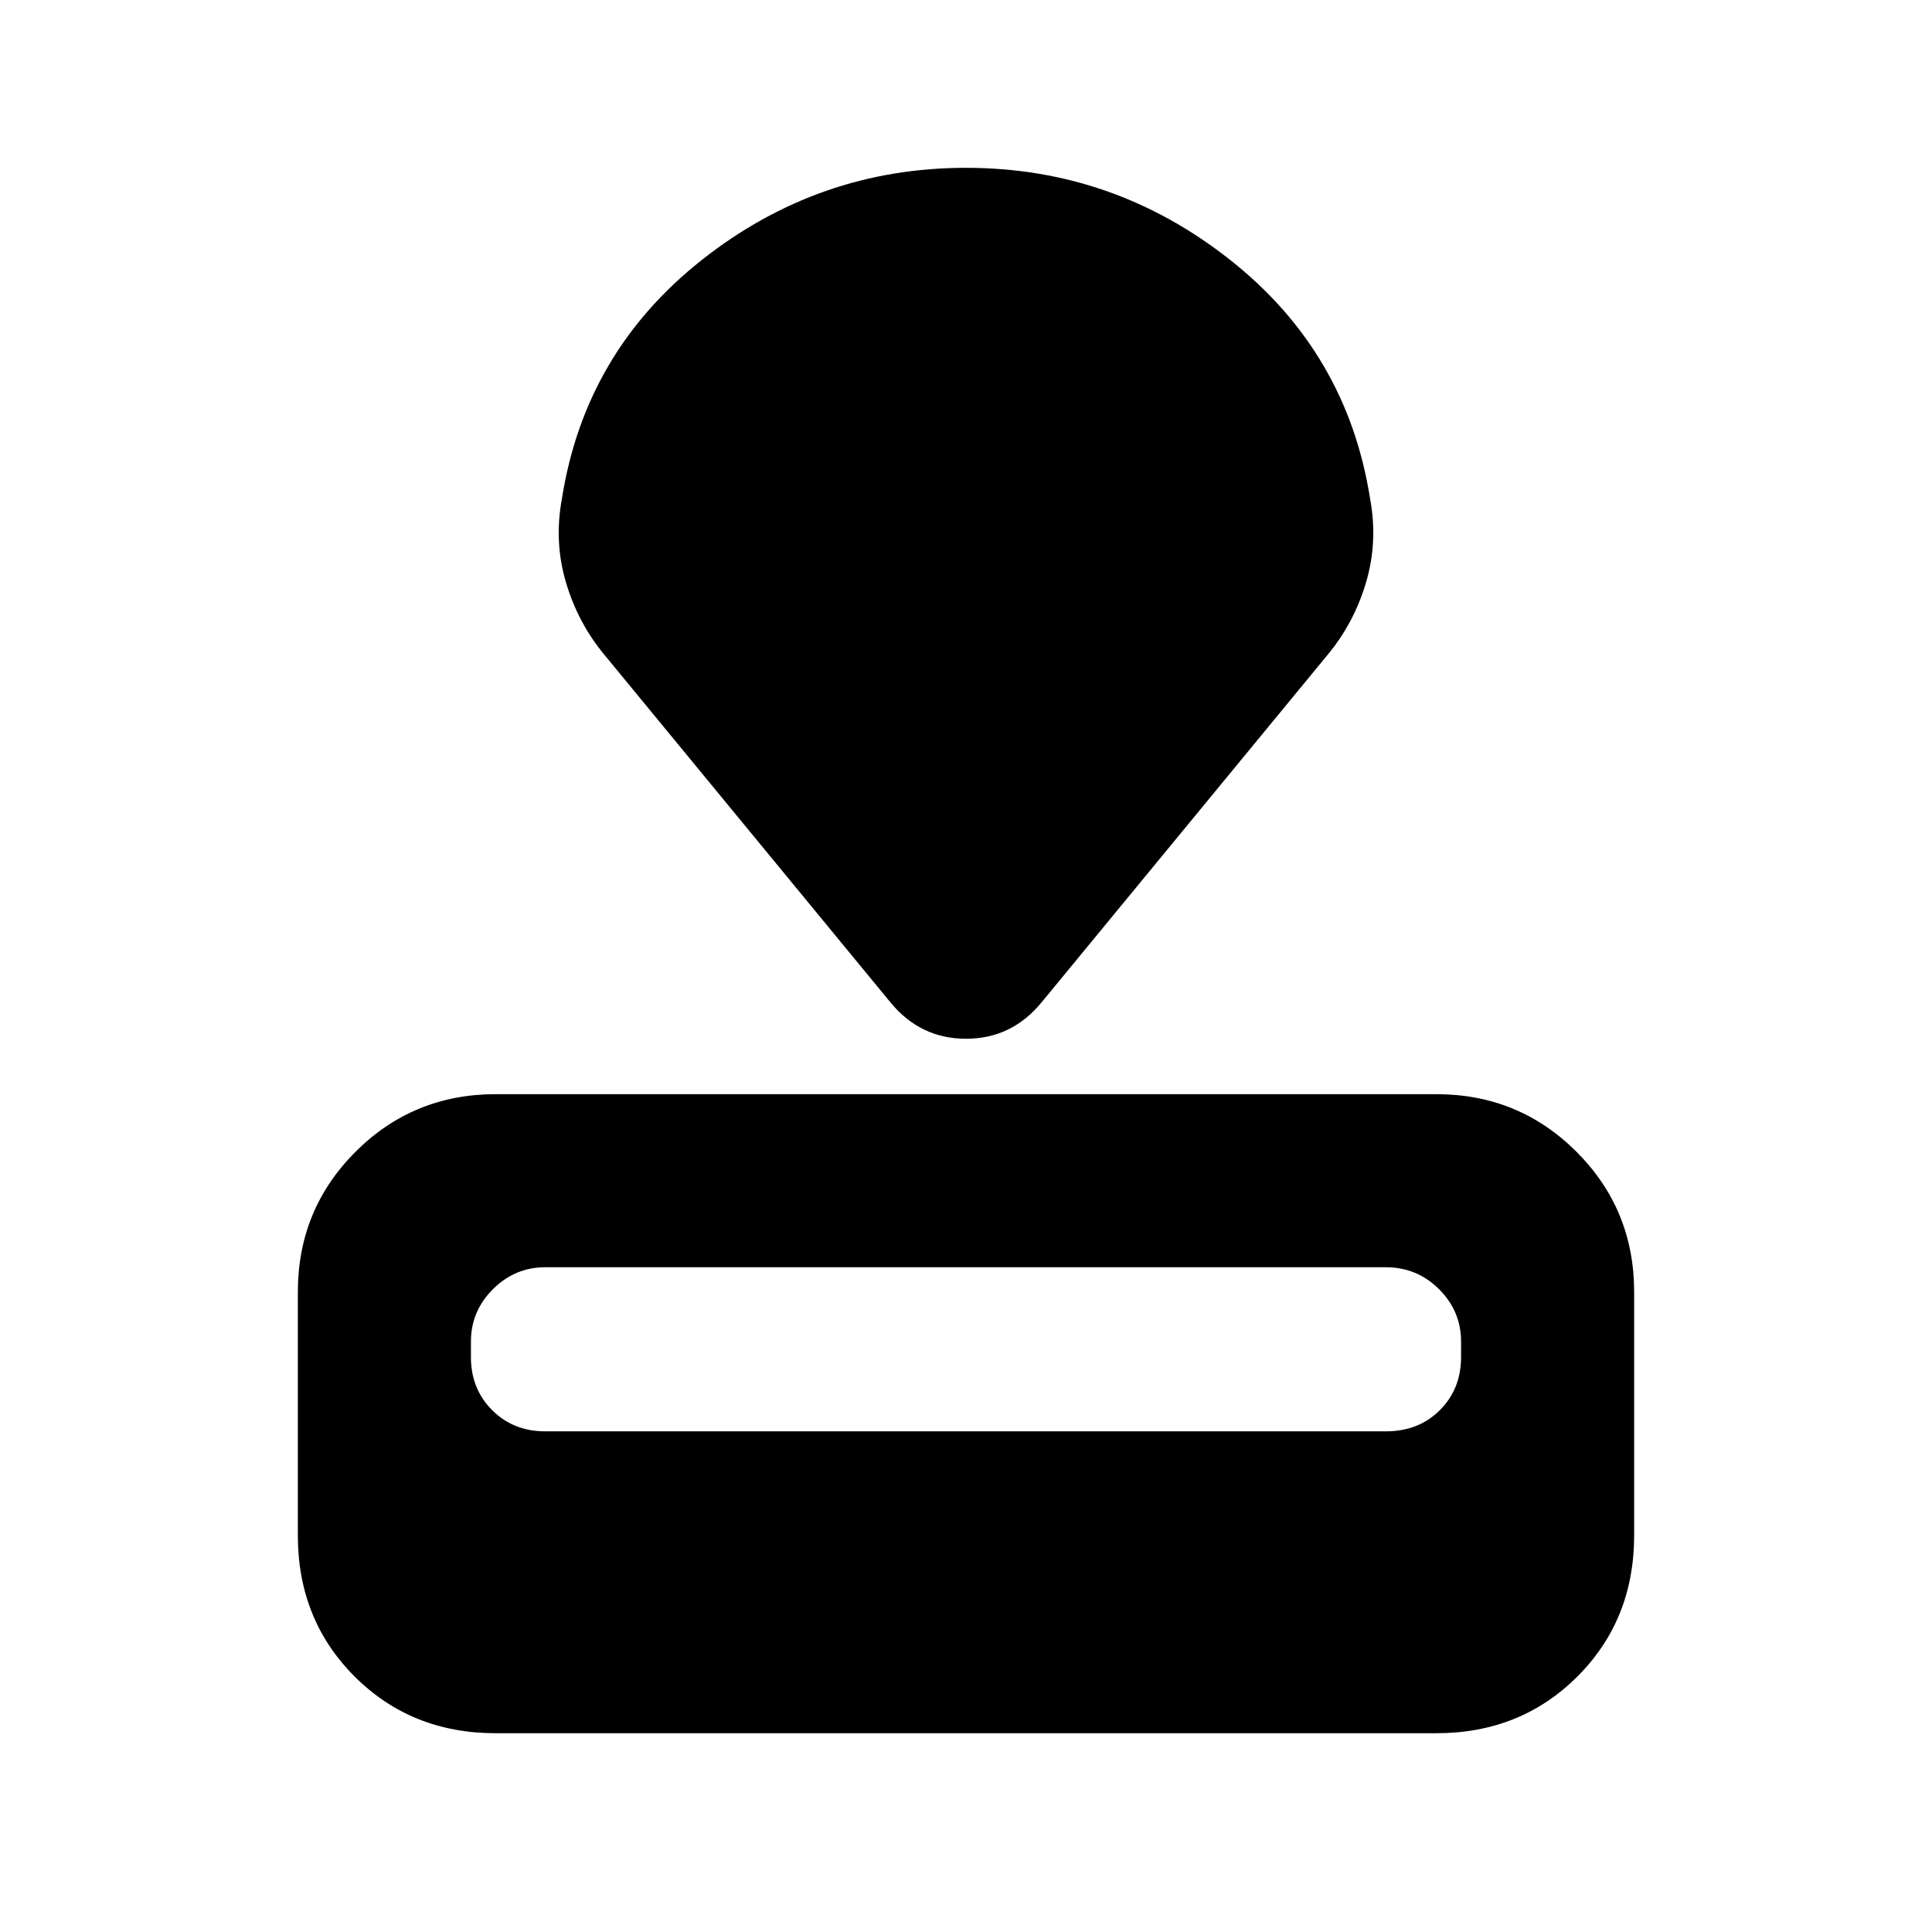 <svg xmlns="http://www.w3.org/2000/svg" height="24" viewBox="0 -960 960 960" width="24"><path d="M246.31-98.77q-41.92 0-70.12-28.2Q148-155.16 148-197.08V-318q0-41.03 28.64-69.67t69.67-28.64h467.38q41.03 0 69.67 28.64T812-318v120.92q0 41.92-28.19 70.11-28.2 28.2-70.12 28.2H246.31Zm24.61-150h417.67q16.33 0 26.87-10.54Q726-269.85 726-285.69v-7.7q0-15.07-10.92-26-10.93-10.92-26.49-10.92H270.92q-15.07 0-26 10.92-10.92 10.93-10.92 26v7.7q0 15.84 10.54 26.38t26.38 10.54Zm171.54-213.15-142-172.54q-13.23-15.85-19.23-36.12-6-20.26-2-41.73 11.46-72.61 69.42-118.46 57.97-45.84 131.35-45.84t131.35 45.84q57.96 45.85 69.42 118.46 4 21.47-2 41.73-6 20.27-19.23 36.12l-142 172.54q-14.85 18.07-37.54 18.07-22.69 0-37.54-18.07Z"/></svg>